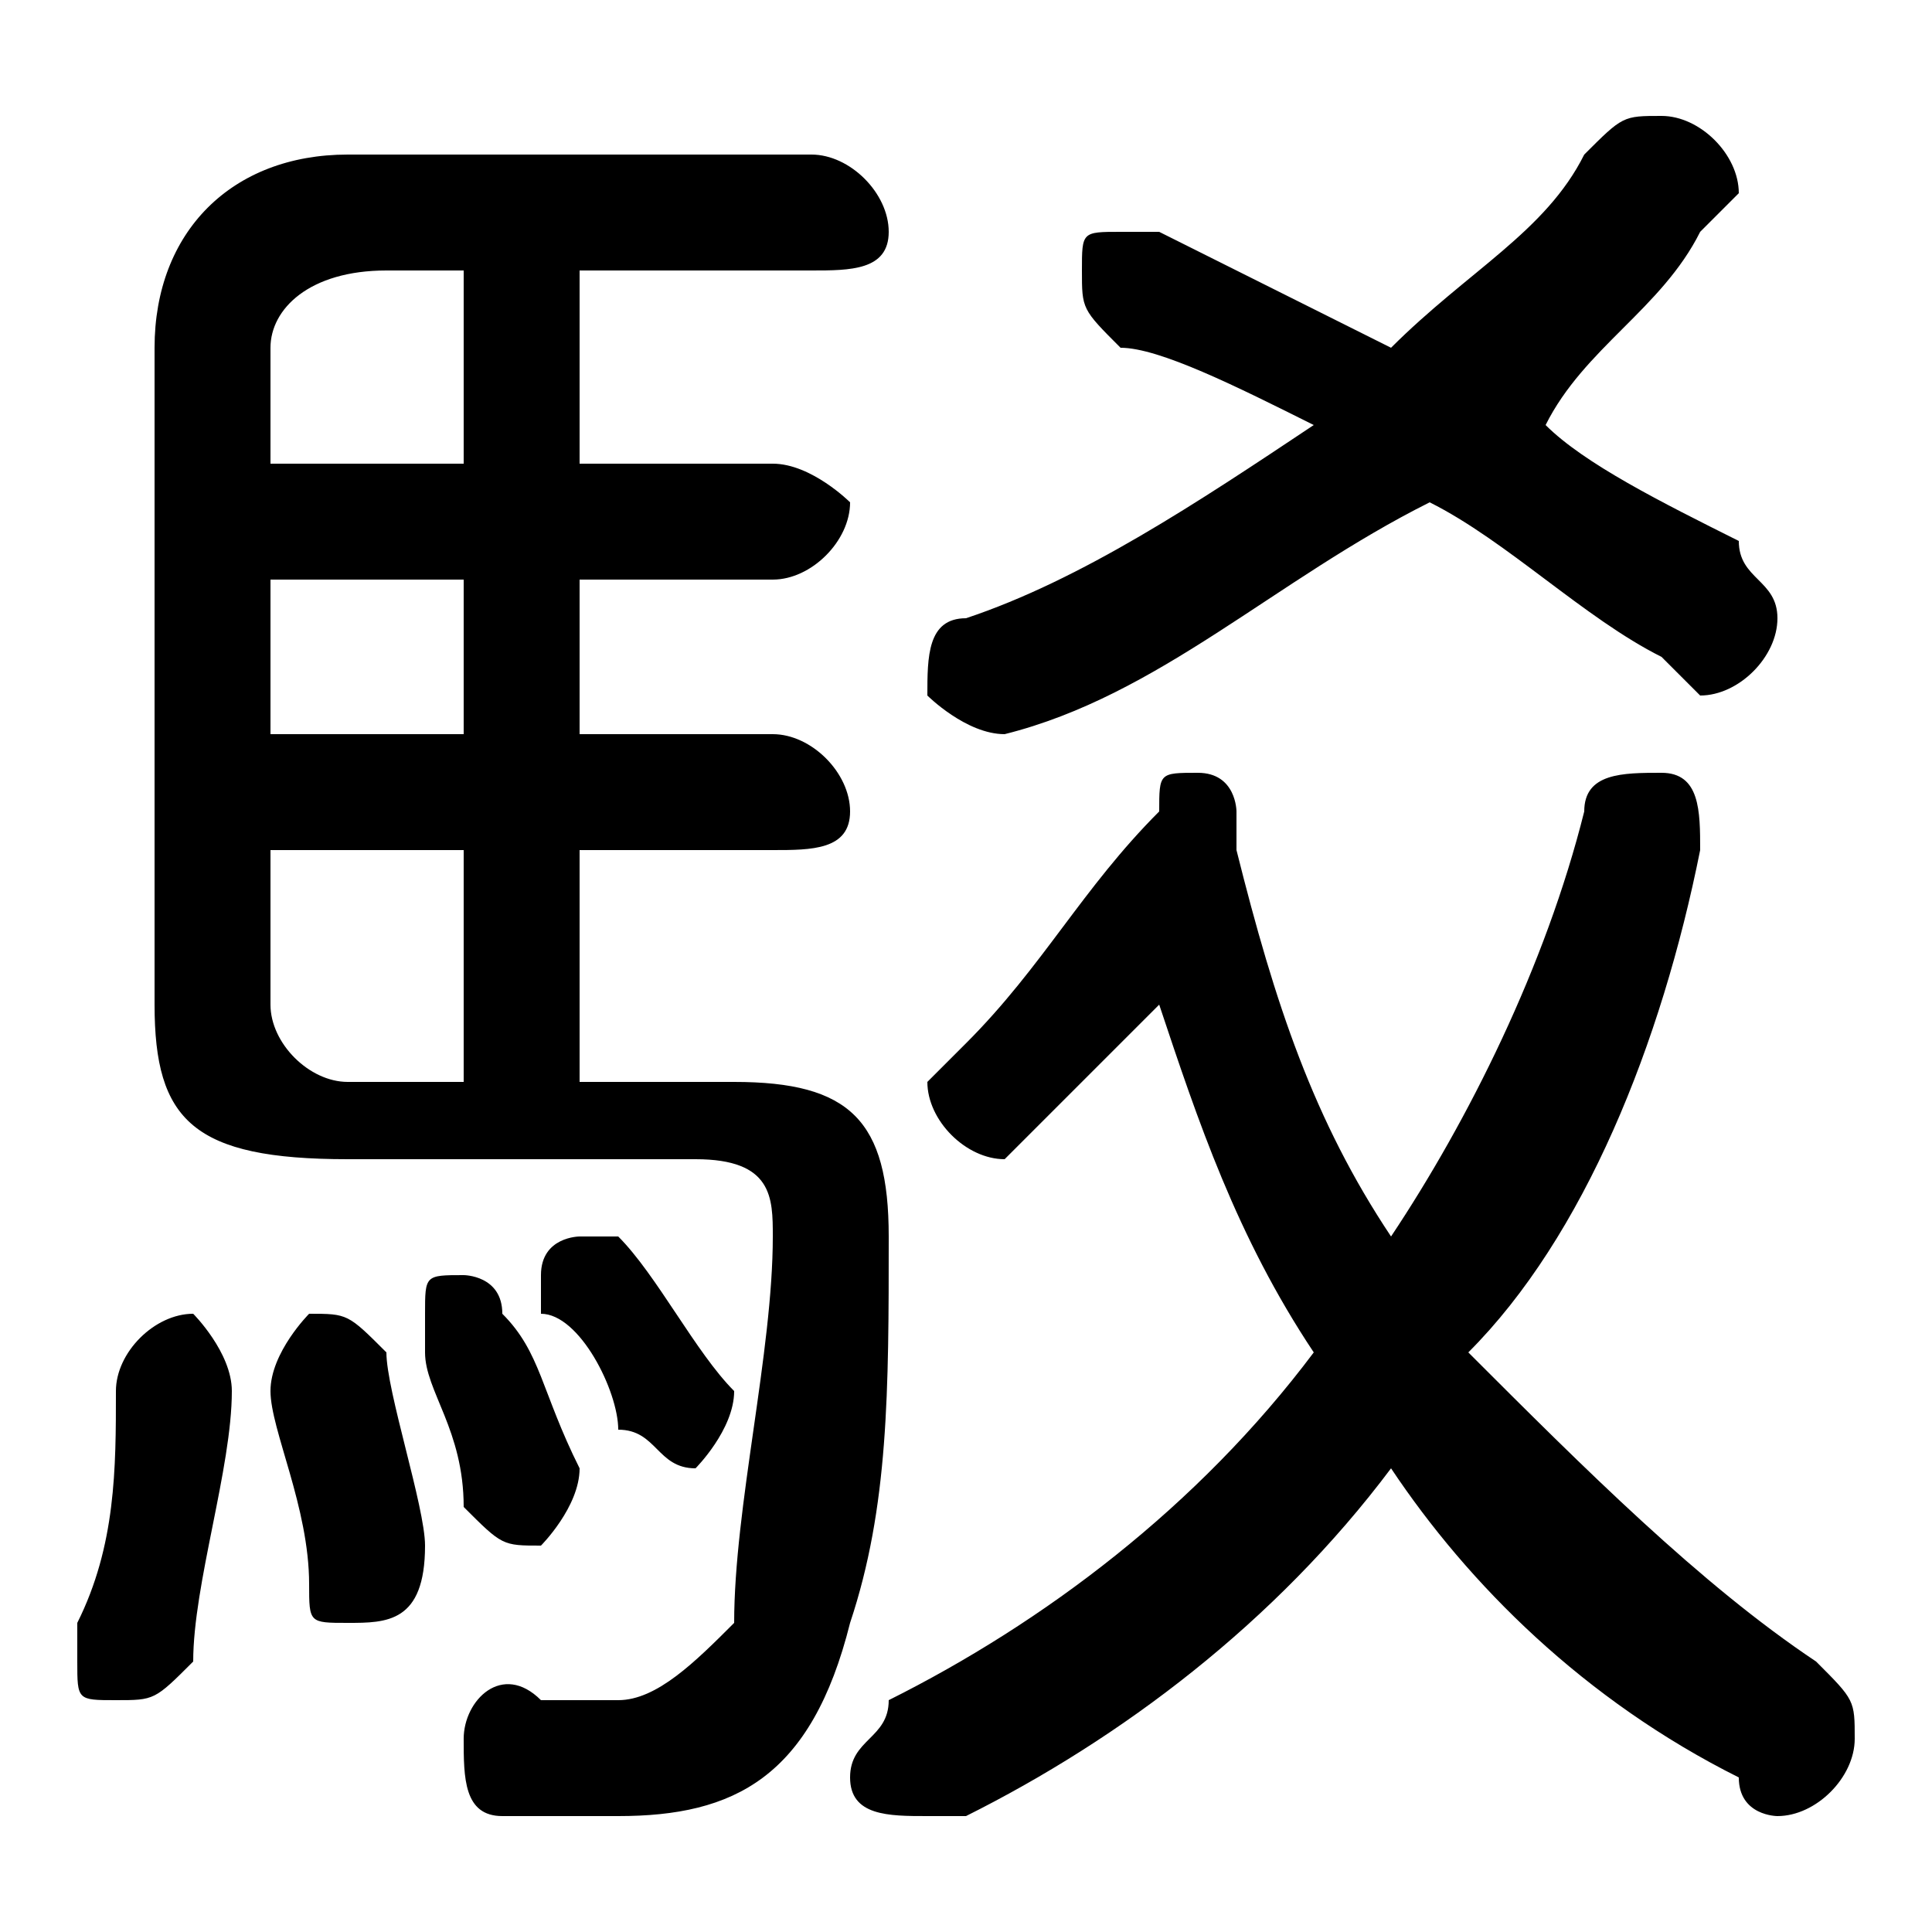 <svg xmlns="http://www.w3.org/2000/svg" viewBox="0 -44.0 50.0 50.0">
    <rect x="0" y="-44.0" width="50.0" height="50.0" fill="#808080" stroke="none"/>
    <g transform="scale(1, -1)">
        <!-- ボディの枠 -->
        <rect x="0" y="-6.0" width="50.0" height="50.0"
            stroke="white" fill="white"/>
        <!-- グリフ座標系の原点 -->
        <circle cx="0" cy="0" r="5" fill="white"/>
        <!-- グリフのアウトライン -->
        <g style="fill:black;stroke:#000000;stroke-width:0;stroke-linecap:round;stroke-linejoin:round;">
        <path d="M 32.0 22.0 C 32.0 22.0 32.0 22.0 32.0 23.0 C 32.0 23.0 32.0 24.0 31.0 24.0 C 30.0 24.0 30.0 24.0 30.0 23.0 C 28.0 21.0 27.0 19.0 25.0 17.0 C 25.0 17.0 24.0 16.0 24.0 16.0 C 24.0 15.0 25.0 14.0 26.0 14.0 C 26.0 14.0 27.0 15.0 27.0 15.0 C 28.0 16.0 29.0 17.0 30.0 18.0 C 31.0 15.0 32.0 12.0 34.0 9.0 C 31.0 5.0 27.0 2.0 23.0 -0.0 C 23.0 -1.0 22.0 -1.0 22.0 -2.0 C 22.0 -3.0 23.0 -3.0 24.0 -3.0 C 24.0 -3.0 25.0 -3.0 25.0 -3.0 C 29.0 -1.0 33.0 2.0 36.0 6.0 C 38.0 3.0 41.0 0.0 45.0 -2.0 C 45.0 -3.0 46.0 -3.0 46.0 -3.0 C 47.0 -3.0 48.0 -2.0 48.0 -1.0 C 48.0 -0.0 48.0 0.0 47.0 1.0 C 44.0 3.0 41.0 6.0 38.0 9.0 C 41.0 12.0 43.0 17.0 44.0 22.0 C 44.0 22.0 44.0 22.0 44.0 22.0 C 44.0 23.0 44.0 24.0 43.0 24.0 C 42.0 24.0 41.0 24.0 41.0 23.0 C 40.0 19.0 38.0 15.0 36.0 12.0 C 34.0 15.0 33.0 18.0 32.0 22.0 Z M 15.0 16.0 L 15.0 22.0 L 20.0 22.0 C 21.0 22.0 22.0 22.0 22.0 23.0 C 22.0 24.0 21.0 25.0 20.0 25.0 L 15.0 25.0 L 15.0 29.0 L 20.0 29.0 C 21.0 29.0 22.0 30.0 22.0 31.0 C 22.0 31.0 21.0 32.0 20.0 32.0 L 15.0 32.0 L 15.0 37.0 L 21.0 37.0 C 22.0 37.0 23.0 37.0 23.0 38.0 C 23.0 39.0 22.0 40.0 21.0 40.0 L 9.0 40.0 C 6.0 40.0 4.0 38.0 4.0 35.0 L 4.0 18.0 C 4.0 15.0 5.0 14.0 9.0 14.0 L 18.0 14.0 C 20.0 14.0 20.0 13.0 20.0 12.0 C 20.0 9.0 19.0 5.0 19.0 2.0 C 18.0 1.0 17.0 0.0 16.0 0.0 C 15.0 0.0 14.0 0.0 14.0 0.0 C 13.0 1.0 12.0 -0.0 12.0 -1.0 C 12.0 -2.0 12.0 -3.0 13.0 -3.0 C 14.0 -3.0 15.0 -3.0 16.0 -3.0 C 19.0 -3.0 21.0 -2.0 22.0 2.0 C 23.0 5.0 23.0 8.0 23.0 12.0 C 23.0 15.0 22.0 16.0 19.0 16.0 Z M 7.0 25.0 L 7.0 29.0 L 12.0 29.0 L 12.0 25.0 Z M 7.0 22.0 L 12.0 22.0 L 12.0 16.0 L 9.0 16.0 C 8.0 16.0 7.0 17.0 7.0 18.0 Z M 12.0 37.0 L 12.0 32.0 L 7.0 32.0 L 7.0 35.0 C 7.0 36.0 8.0 37.0 10.0 37.0 Z M 36.0 35.0 C 34.0 36.0 32.0 37.0 30.0 38.0 C 30.0 38.0 30.0 38.0 29.0 38.0 C 28.0 38.0 28.0 38.0 28.0 37.0 C 28.0 36.0 28.0 36.0 29.0 35.0 C 30.0 35.0 32.0 34.0 34.0 33.0 C 31.0 31.0 28.0 29.0 25.0 28.0 C 24.0 28.0 24.0 27.0 24.0 26.0 C 24.0 26.0 25.0 25.0 26.0 25.0 C 26.0 25.0 26.0 25.0 26.0 25.0 C 30.0 26.0 33.0 29.0 37.0 31.0 C 39.0 30.0 41.0 28.0 43.0 27.0 C 43.0 27.0 44.0 26.0 44.0 26.0 C 45.0 26.0 46.0 27.0 46.0 28.0 C 46.0 29.0 45.0 29.0 45.0 30.0 C 43.0 31.0 41.0 32.0 40.0 33.0 C 41.0 35.0 43.0 36.0 44.0 38.0 C 44.0 38.0 45.0 39.0 45.0 39.0 C 45.0 40.0 44.0 41.0 43.0 41.0 C 42.0 41.0 42.0 41.0 41.0 40.0 C 40.0 38.0 38.0 37.0 36.0 35.0 Z M 3.0 8.0 C 3.0 6.0 3.0 4.0 2.0 2.0 C 2.0 2.0 2.0 1.0 2.0 1.0 C 2.0 0.0 2.0 -0.0 3.0 -0.0 C 4.0 -0.0 4.0 0.0 5.0 1.0 C 5.0 3.0 6.0 6.0 6.0 8.0 C 6.0 9.0 5.0 10.0 5.0 10.0 C 4.0 10.0 3.0 9.0 3.0 8.0 Z M 10.0 9.0 C 9.0 10.0 9.0 10.0 8.0 10.0 C 8.0 10.0 7.0 9.0 7.0 8.0 C 7.0 7.0 8.0 5.0 8.0 3.0 C 8.0 2.0 8.0 2.0 9.0 2.0 C 10.0 2.0 11.0 2.0 11.0 4.0 C 11.0 5.0 10.0 8.0 10.0 9.0 Z M 16.0 12.0 C 16.0 12.0 16.0 12.0 15.0 12.0 C 15.0 12.0 14.0 12.0 14.0 11.0 C 14.0 11.0 14.0 11.0 14.0 10.0 C 15.0 10.0 16.0 8.0 16.0 7.0 C 17.0 7.0 17.0 6.0 18.0 6.0 C 18.0 6.0 19.0 7.0 19.0 8.0 C 19.0 8.0 19.0 8.0 19.0 8.0 C 18.0 9.0 17.0 11.0 16.0 12.0 Z M 13.0 10.0 C 13.0 11.0 12.0 11.0 12.0 11.0 C 11.0 11.0 11.0 11.0 11.0 10.0 C 11.0 10.0 11.0 10.0 11.0 9.0 C 11.0 8.0 12.0 7.0 12.0 5.0 C 13.0 4.0 13.0 4.0 14.0 4.0 C 14.0 4.0 15.0 5.0 15.0 6.0 C 15.0 6.0 15.0 6.0 15.0 6.0 C 14.0 8.0 14.0 9.0 13.0 10.0 Z"/>
    </g>
    </g>
</svg>
